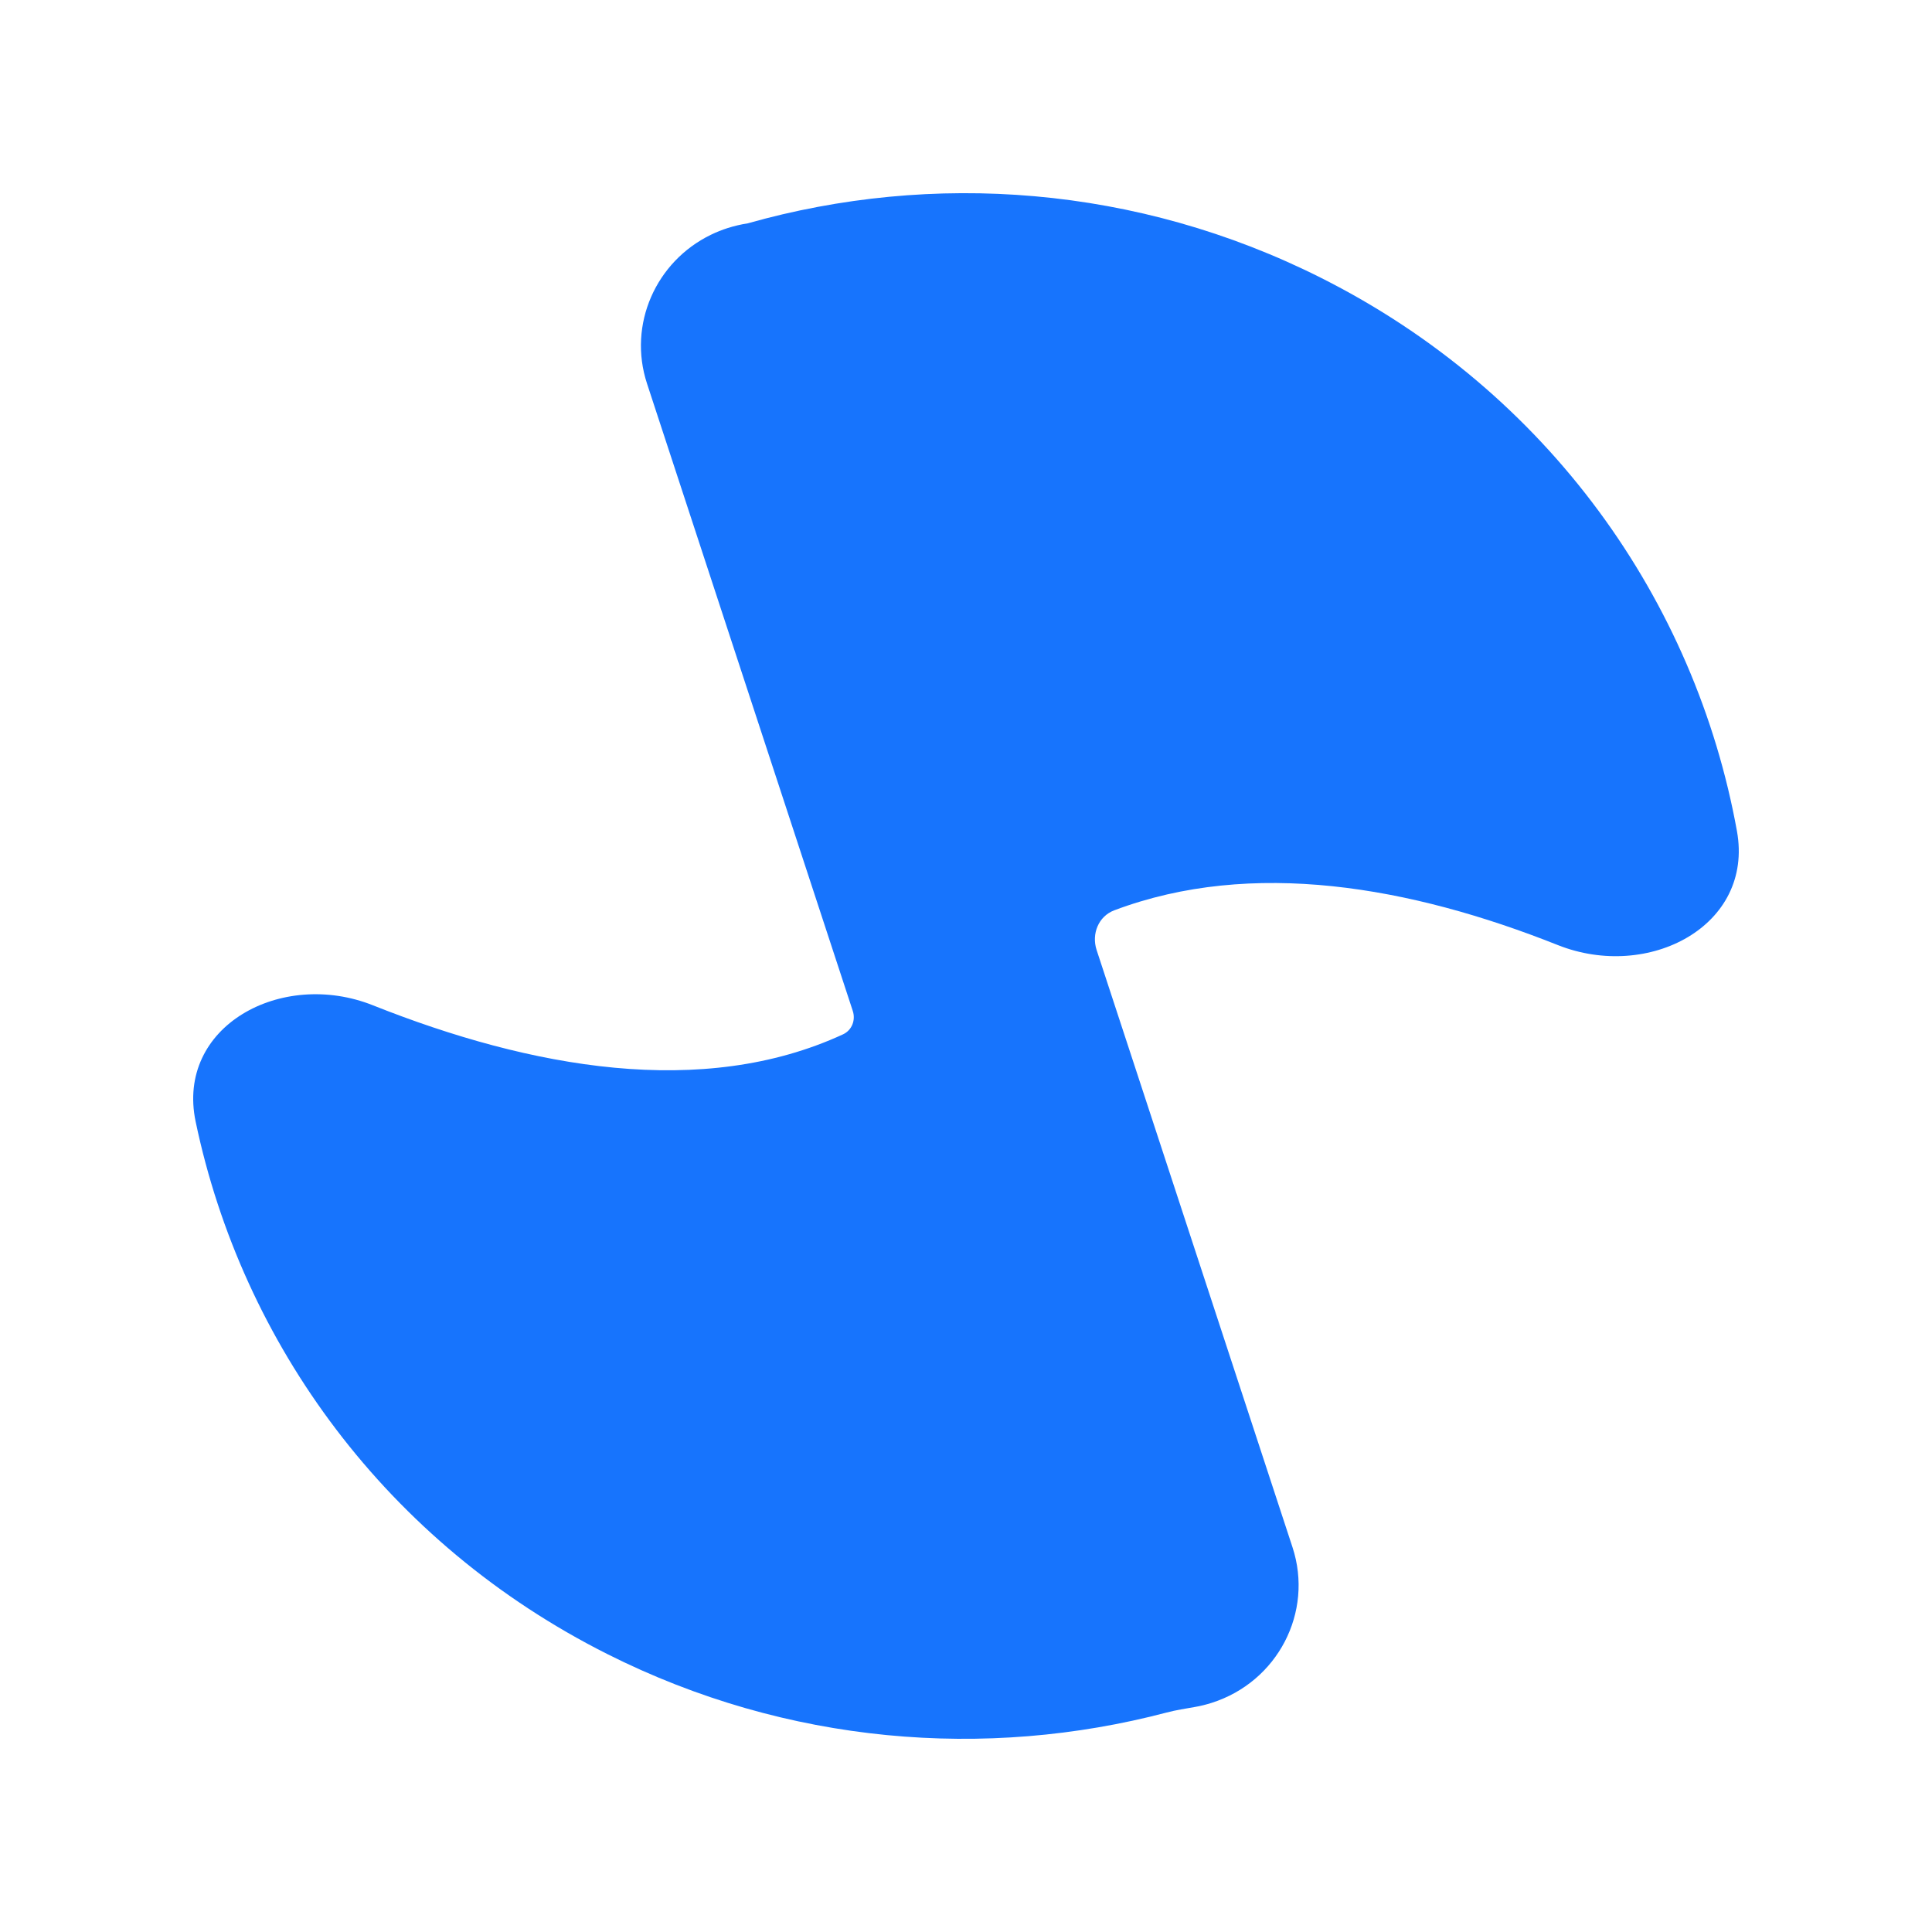<svg width="24" height="24" viewBox="0 0 24 24" fill="none" xmlns="http://www.w3.org/2000/svg">
    <rect width="24" height="24" fill="white"/>
    <g transform="translate(2.4, 2.4) scale(0.8)">
        <path fillRule="evenodd" clipRule="evenodd" d="M14.303 11.135C14.056 11.228 13.947 11.502 14.028 11.751L17.07 21.026C17.401 22.035 16.838 23.117 15.814 23.442C15.729 23.469 15.644 23.49 15.559 23.505C15.411 23.532 15.261 23.553 15.116 23.592C12.307 24.331 9.223 24.089 6.43 22.684C3.004 20.961 0.759 17.86 0.038 14.417C-0.272 12.938 1.368 12.044 2.79 12.61C5.243 13.586 7.908 14.069 10.091 13.061C10.228 12.997 10.289 12.841 10.242 12.698L7.047 2.957C6.746 2.039 7.185 1.06 8.038 0.646C8.038 0.646 8.038 0.646 8.038 0.646C8.038 0.646 8.038 0.646 8.038 0.646C8.039 0.645 8.04 0.645 8.04 0.645C8.124 0.604 8.212 0.569 8.303 0.54C8.405 0.508 8.508 0.484 8.611 0.468C11.477 -0.343 14.651 -0.126 17.516 1.316C21.049 3.093 23.325 6.334 23.971 9.904C24.238 11.377 22.599 12.235 21.19 11.675C18.898 10.764 16.444 10.329 14.303 11.135Z" fill="#1774FD"/>
    </g>
</svg>
